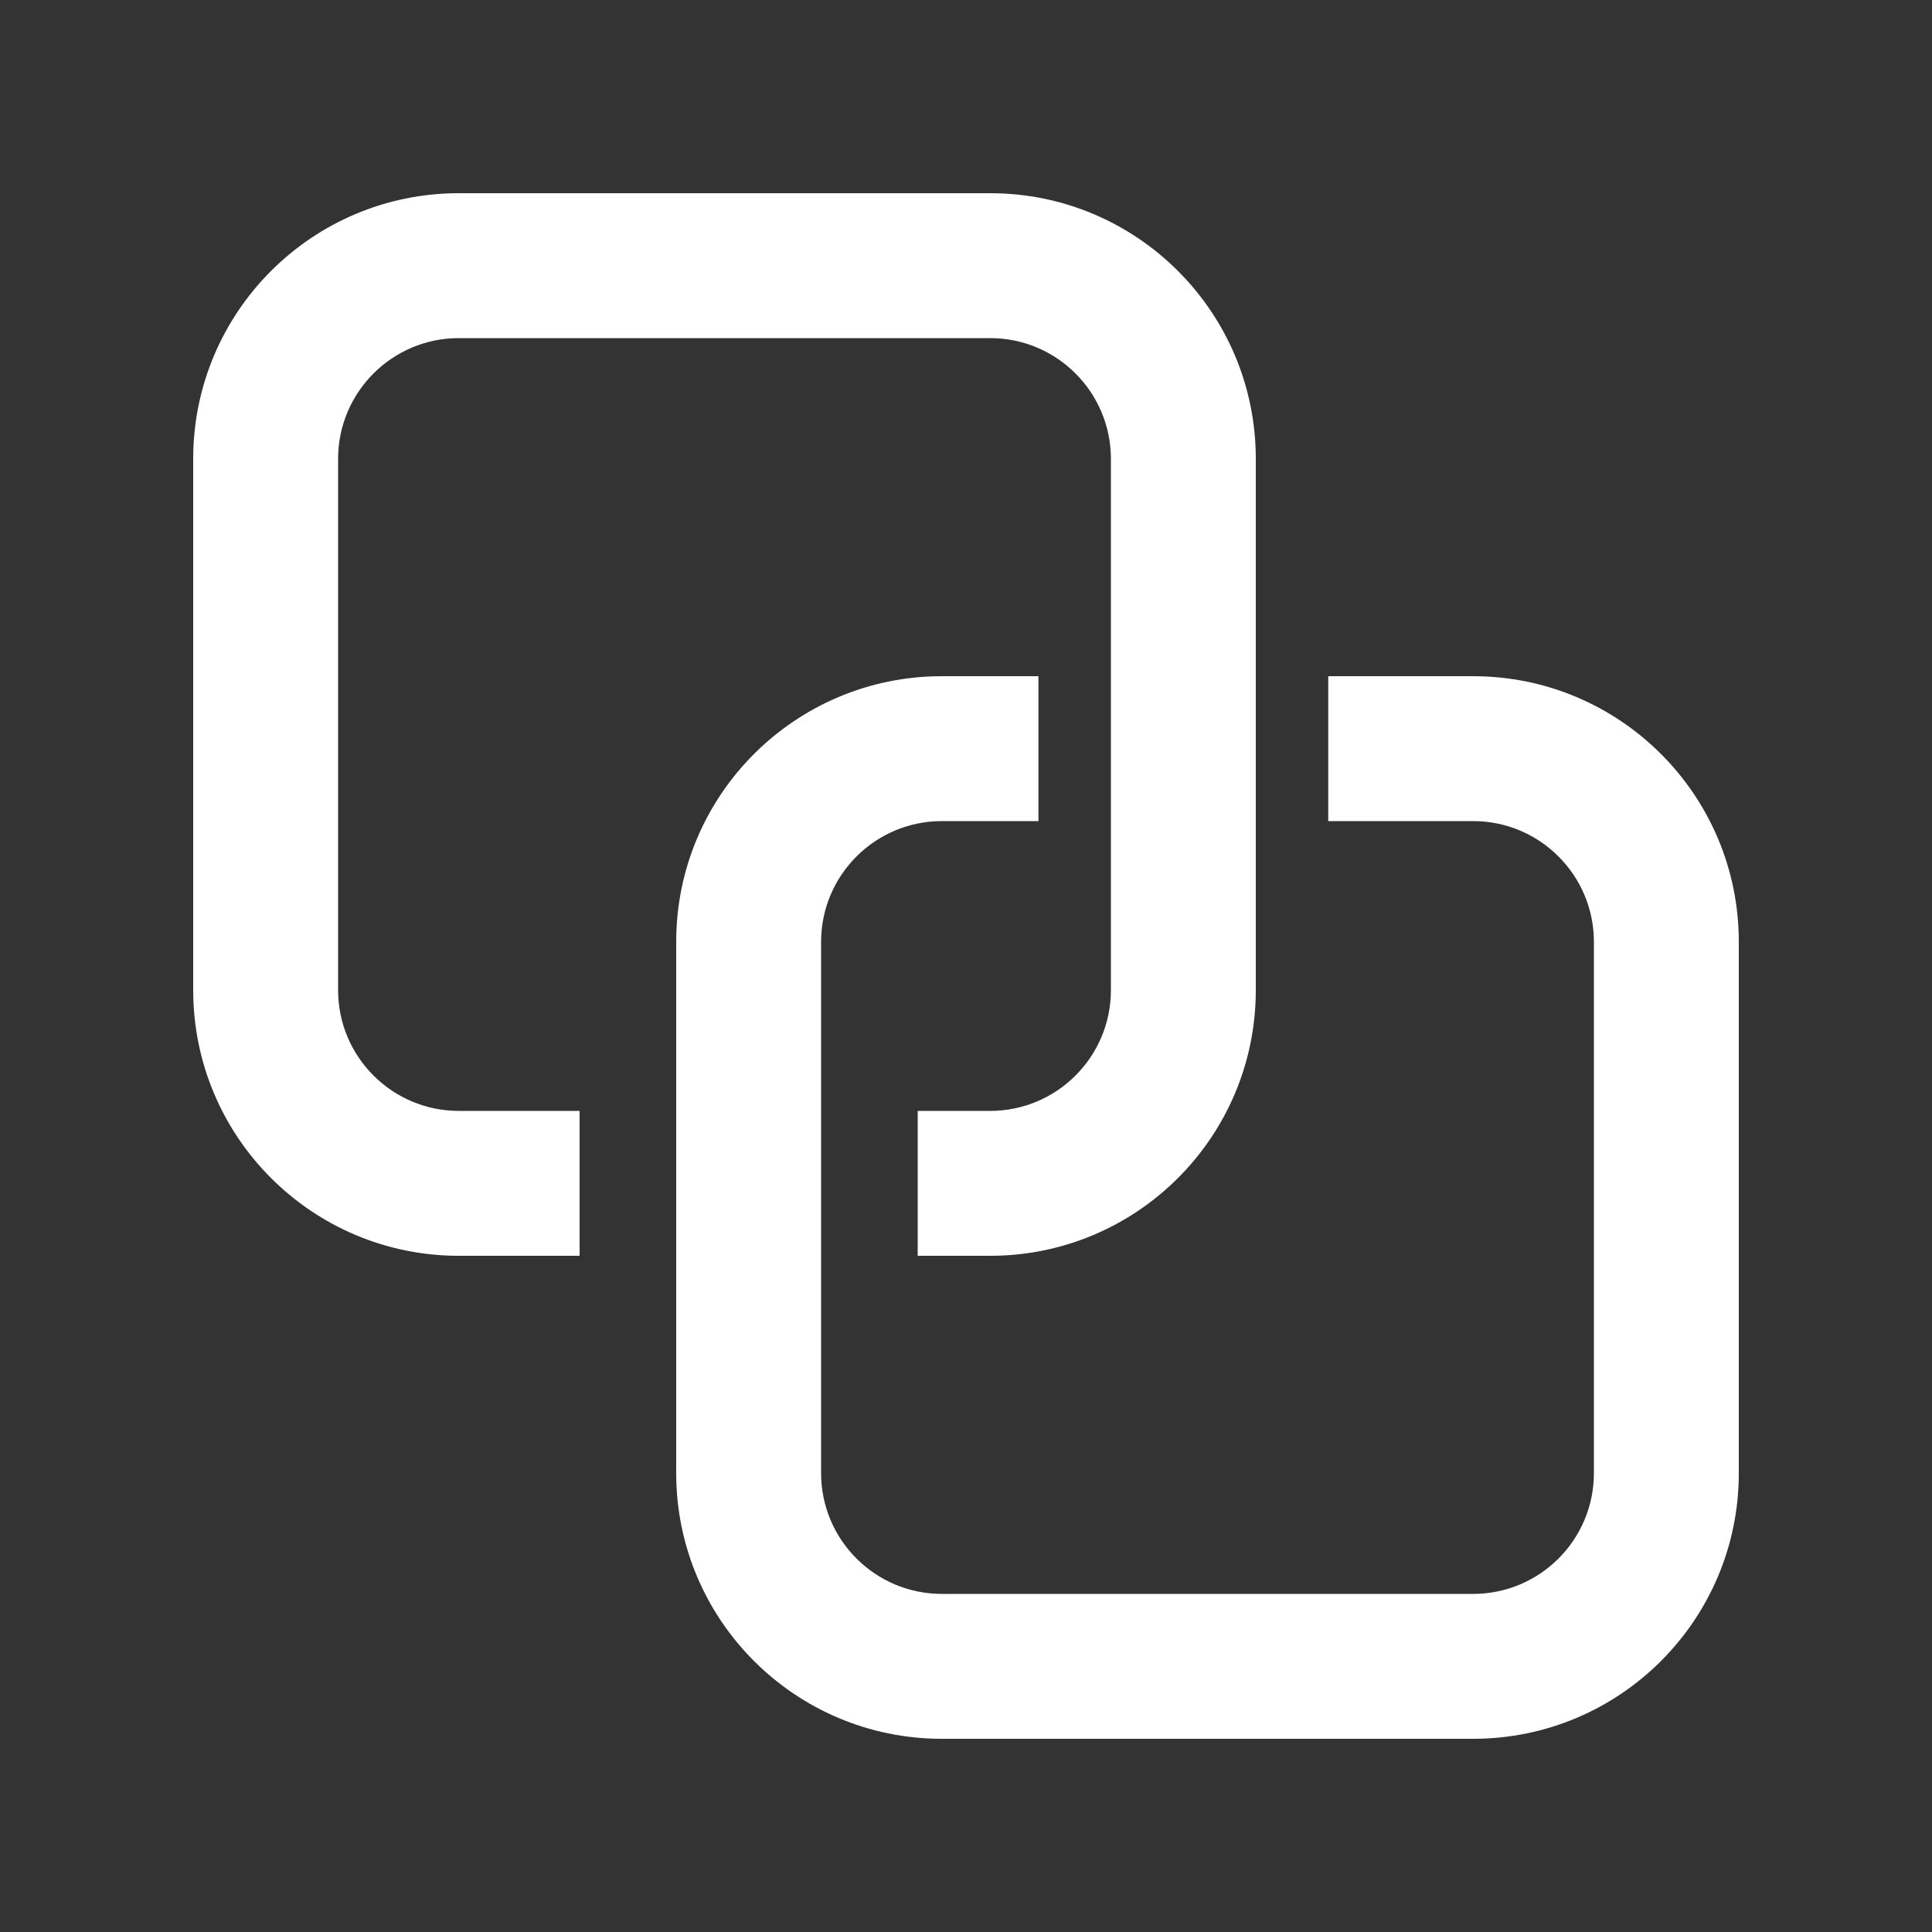 <svg width="20" height="20" viewBox="0 0 20 20" fill="none" xmlns="http://www.w3.org/2000/svg">
<rect x="0" y="0" width="20" height="20" fill="#333333" stroke="none"/>
<path d="M4.75 3.5C4.06 3.5 3.5 4.06 3.5 4.75V10.25C3.5 10.94 4.06 11.5 4.75 11.5H6V13H4.75C3.231 13 2 11.769 2 10.25V4.75C2 3.231 3.231 2 4.75 2H10.25C11.769 2 13 3.231 13 4.75V10.25C13 11.769 11.769 13 10.25 13H9.5V11.5H10.25C10.94 11.5 11.5 10.94 11.5 10.25V4.75C11.5 4.06 10.94 3.5 10.25 3.5H4.75ZM7 9.75C7 8.231 8.231 7 9.75 7H10.75V8.5H9.75C9.06 8.5 8.5 9.06 8.5 9.75V15.25C8.5 15.94 9.06 16.5 9.75 16.5H15.25C15.94 16.5 16.5 15.94 16.5 15.25V9.75C16.5 9.06 15.94 8.5 15.25 8.5H13.75V7H15.25C16.769 7 18 8.231 18 9.75V15.25C18 16.769 16.769 18 15.25 18H9.75C8.231 18 7 16.769 7 15.25V9.75Z" fill="#ffffff"/>
</svg>
